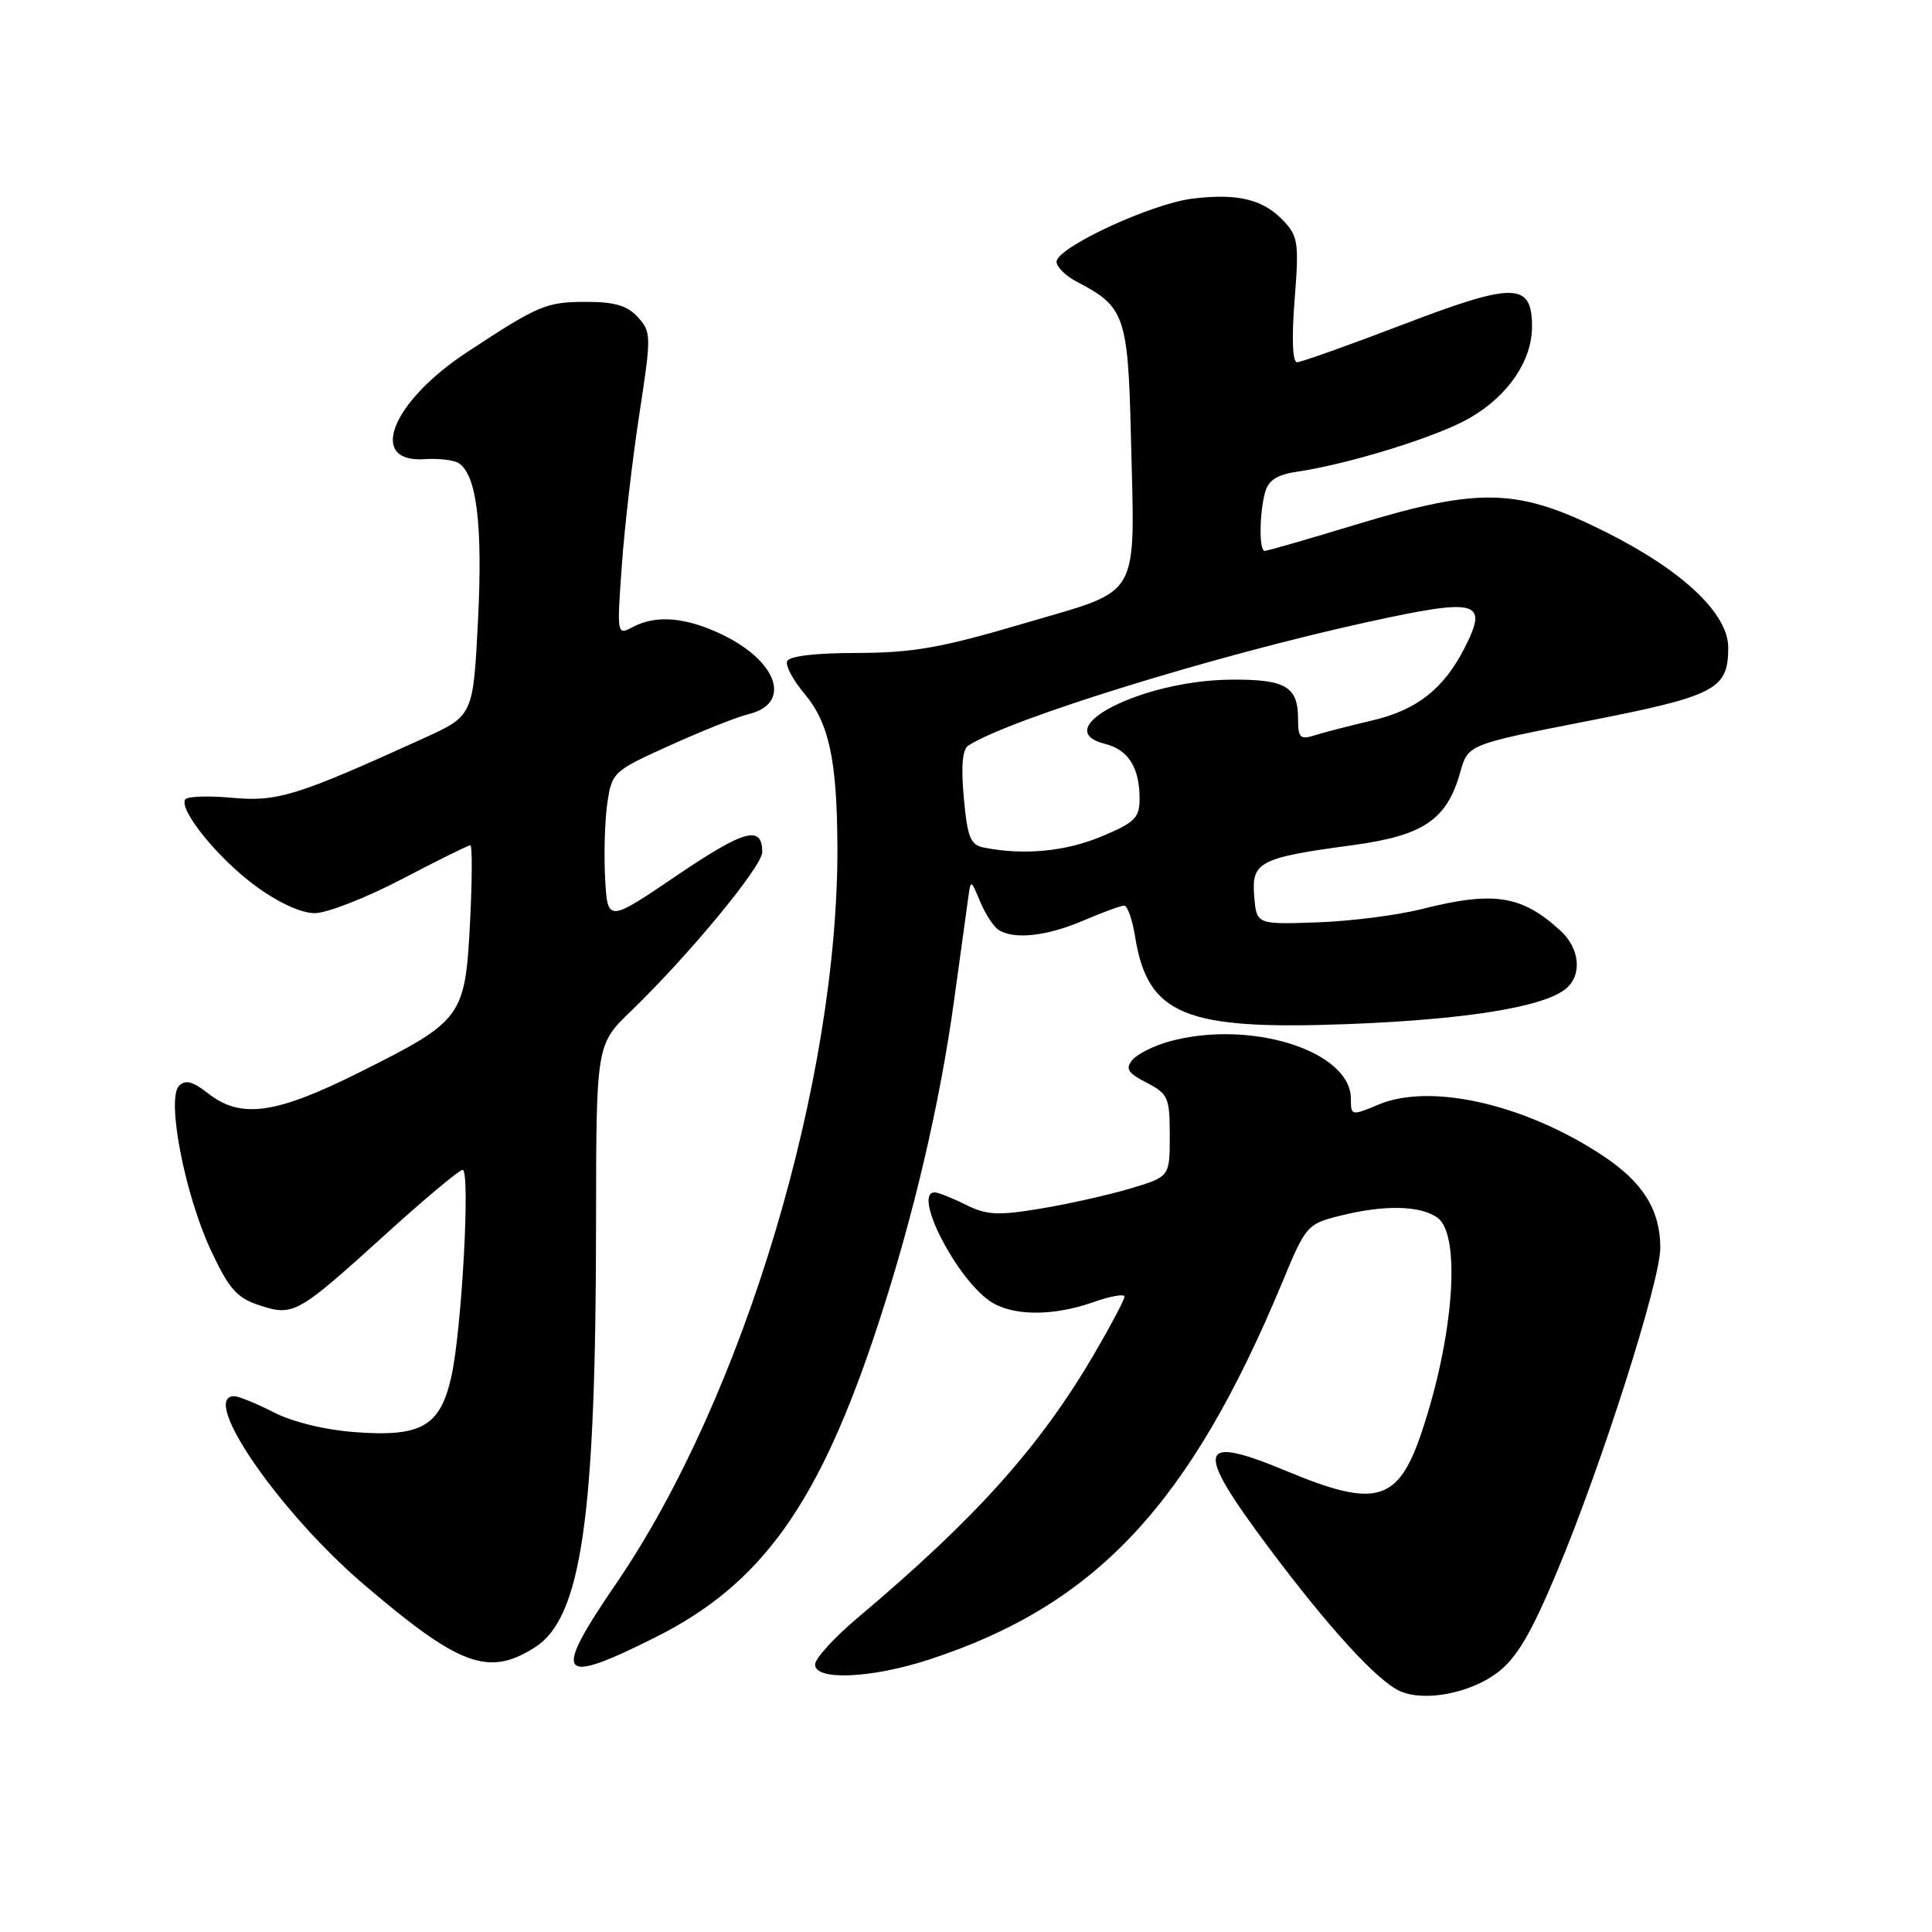 <?xml version="1.0" encoding="UTF-8" standalone="no"?>
<!DOCTYPE svg PUBLIC "-//W3C//DTD SVG 1.1//EN" "http://www.w3.org/Graphics/SVG/1.1/DTD/svg11.dtd" >
<svg xmlns="http://www.w3.org/2000/svg" xmlns:xlink="http://www.w3.org/1999/xlink" version="1.1" viewBox="0 0 256 256">
 <g >
 <path fill="currentColor"
d=" M 198.43 221.62 C 200.98 219.68 202.88 216.46 206.30 208.28 C 212.19 194.25 220.00 169.76 220.00 165.35 C 220.00 160.34 217.70 156.65 212.39 153.14 C 202.12 146.33 189.61 143.47 182.72 146.34 C 179.06 147.87 179.00 147.86 179.00 145.60 C 179.00 139.23 165.62 135.03 154.86 138.02 C 152.86 138.58 150.69 139.67 150.04 140.45 C 149.08 141.60 149.44 142.18 151.93 143.46 C 154.79 144.94 155.00 145.43 155.00 150.49 C 155.00 155.92 155.00 155.92 149.75 157.49 C 146.86 158.35 141.51 159.55 137.86 160.15 C 132.21 161.09 130.73 161.01 127.96 159.63 C 126.16 158.73 124.31 158.00 123.85 158.00 C 120.91 158.00 126.57 169.19 131.12 172.37 C 134.00 174.39 139.45 174.46 144.87 172.54 C 147.14 171.74 149.00 171.41 149.00 171.81 C 149.00 172.21 147.20 175.61 145.01 179.37 C 137.79 191.71 129.34 201.14 113.71 214.31 C 110.57 216.95 108.00 219.76 108.00 220.56 C 108.00 222.72 115.45 222.40 123.08 219.91 C 145.22 212.69 157.67 199.38 169.93 169.86 C 173.01 162.43 173.22 162.18 177.49 161.11 C 183.41 159.62 188.23 159.71 190.49 161.37 C 193.62 163.65 192.63 177.10 188.41 189.68 C 185.27 199.05 182.39 199.89 170.46 194.92 C 158.62 189.99 158.20 191.79 168.08 205.02 C 176.02 215.65 182.51 222.75 185.50 224.08 C 188.74 225.53 194.82 224.37 198.43 221.62 Z  M 70.84 218.31 C 77.05 214.39 78.96 201.18 78.98 161.96 C 79.00 138.42 79.00 138.42 83.62 133.96 C 91.33 126.51 101.00 114.80 101.00 112.91 C 101.00 109.29 98.65 109.93 89.68 116.01 C 80.50 122.23 80.50 122.23 80.18 116.36 C 80.01 113.14 80.14 108.64 80.48 106.37 C 81.07 102.34 81.27 102.15 88.79 98.76 C 93.03 96.84 97.69 94.99 99.14 94.64 C 104.93 93.27 103.13 87.69 95.74 84.11 C 90.89 81.77 86.93 81.43 83.80 83.11 C 81.75 84.20 81.73 84.11 82.40 74.86 C 82.77 69.71 83.82 60.68 84.73 54.79 C 86.31 44.50 86.30 43.99 84.53 42.04 C 83.16 40.51 81.45 40.00 77.78 40.00 C 72.36 40.00 71.44 40.39 61.92 46.64 C 51.87 53.24 48.64 61.36 56.27 60.84 C 58.09 60.72 60.10 60.95 60.75 61.35 C 63.15 62.83 63.98 69.51 63.34 82.17 C 62.70 94.84 62.70 94.84 56.10 97.84 C 39.29 105.48 36.80 106.26 30.75 105.71 C 27.59 105.42 24.80 105.52 24.54 105.93 C 23.68 107.32 28.92 113.77 33.84 117.38 C 36.85 119.60 39.91 121.00 41.70 121.00 C 43.31 121.00 48.50 118.97 53.23 116.50 C 57.96 114.02 62.05 112.00 62.32 112.00 C 62.59 112.00 62.57 116.61 62.28 122.25 C 61.63 134.79 61.30 135.25 47.67 142.07 C 36.52 147.65 31.91 148.29 27.56 144.87 C 25.55 143.29 24.57 143.03 23.73 143.87 C 22.03 145.57 24.47 158.22 27.93 165.64 C 30.33 170.78 31.37 171.97 34.35 172.95 C 38.88 174.44 39.39 174.16 51.06 163.58 C 56.25 158.87 60.86 155.02 61.30 155.01 C 62.34 155.00 61.20 176.02 59.83 182.30 C 58.37 188.95 55.91 190.41 47.22 189.78 C 43.15 189.49 38.84 188.45 36.29 187.15 C 33.97 185.97 31.61 185.00 31.04 185.00 C 26.40 185.00 37.02 200.41 48.27 210.00 C 60.89 220.77 64.72 222.18 70.84 218.31 Z  M 86.83 216.96 C 100.98 209.88 108.56 199.24 116.35 175.50 C 121.02 161.26 124.54 146.25 126.43 132.50 C 127.26 126.45 128.10 120.38 128.29 119.00 C 128.64 116.50 128.64 116.50 129.88 119.48 C 130.57 121.12 131.66 122.80 132.31 123.21 C 134.38 124.53 138.68 124.06 143.50 122.00 C 146.07 120.90 148.52 120.00 148.96 120.00 C 149.39 120.00 150.04 121.83 150.40 124.07 C 152.07 134.53 156.97 136.53 178.78 135.69 C 194.40 135.08 204.58 133.42 207.49 131.01 C 209.68 129.19 209.34 125.66 206.75 123.30 C 201.60 118.61 197.95 118.04 188.33 120.47 C 185.12 121.28 178.90 122.07 174.50 122.22 C 166.50 122.50 166.50 122.50 166.19 118.75 C 165.81 114.20 166.88 113.65 179.16 112.00 C 188.62 110.73 191.72 108.63 193.49 102.32 C 194.52 98.65 194.52 98.65 210.37 95.54 C 227.36 92.21 229.00 91.35 229.00 85.81 C 229.00 81.30 222.95 75.59 212.78 70.50 C 201.12 64.66 196.17 64.51 179.71 69.50 C 173.36 71.43 167.90 73.00 167.58 73.00 C 166.83 73.00 166.86 68.14 167.62 65.27 C 168.06 63.64 169.19 62.90 171.86 62.51 C 178.96 61.44 190.56 57.83 194.81 55.35 C 199.86 52.41 202.99 47.80 203.00 43.29 C 203.00 37.39 200.68 37.35 185.95 42.98 C 178.73 45.74 172.39 48.00 171.86 48.00 C 171.27 48.00 171.14 44.83 171.54 39.75 C 172.14 32.22 172.01 31.31 170.07 29.26 C 167.36 26.41 164.06 25.60 158.07 26.31 C 152.61 26.95 140.00 32.80 140.00 34.69 C 140.00 35.38 141.24 36.59 142.75 37.37 C 149.02 40.61 149.47 41.91 149.85 57.69 C 150.37 79.84 151.44 77.95 135.73 82.59 C 124.72 85.84 121.00 86.50 113.58 86.52 C 107.95 86.52 104.52 86.94 104.29 87.64 C 104.08 88.25 105.13 90.19 106.61 91.94 C 109.84 95.78 110.90 100.68 110.96 112.03 C 111.12 143.11 98.52 185.14 81.67 209.79 C 73.10 222.32 73.90 223.44 86.83 216.96 Z  M 130.38 112.31 C 128.58 111.96 128.19 110.98 127.71 105.71 C 127.33 101.51 127.52 99.29 128.32 98.78 C 133.88 95.23 161.06 86.83 181.32 82.40 C 195.91 79.21 197.28 79.59 194.02 85.94 C 191.27 91.31 187.69 94.10 181.81 95.47 C 178.89 96.15 175.49 97.03 174.25 97.42 C 172.27 98.05 172.00 97.79 172.00 95.27 C 172.00 90.96 170.35 89.99 163.05 90.06 C 151.26 90.17 138.68 96.63 146.46 98.58 C 149.50 99.34 151.00 101.72 151.00 105.80 C 151.00 108.39 150.39 108.99 145.87 110.87 C 141.13 112.83 135.65 113.35 130.38 112.31 Z "/>
</g>
</svg>